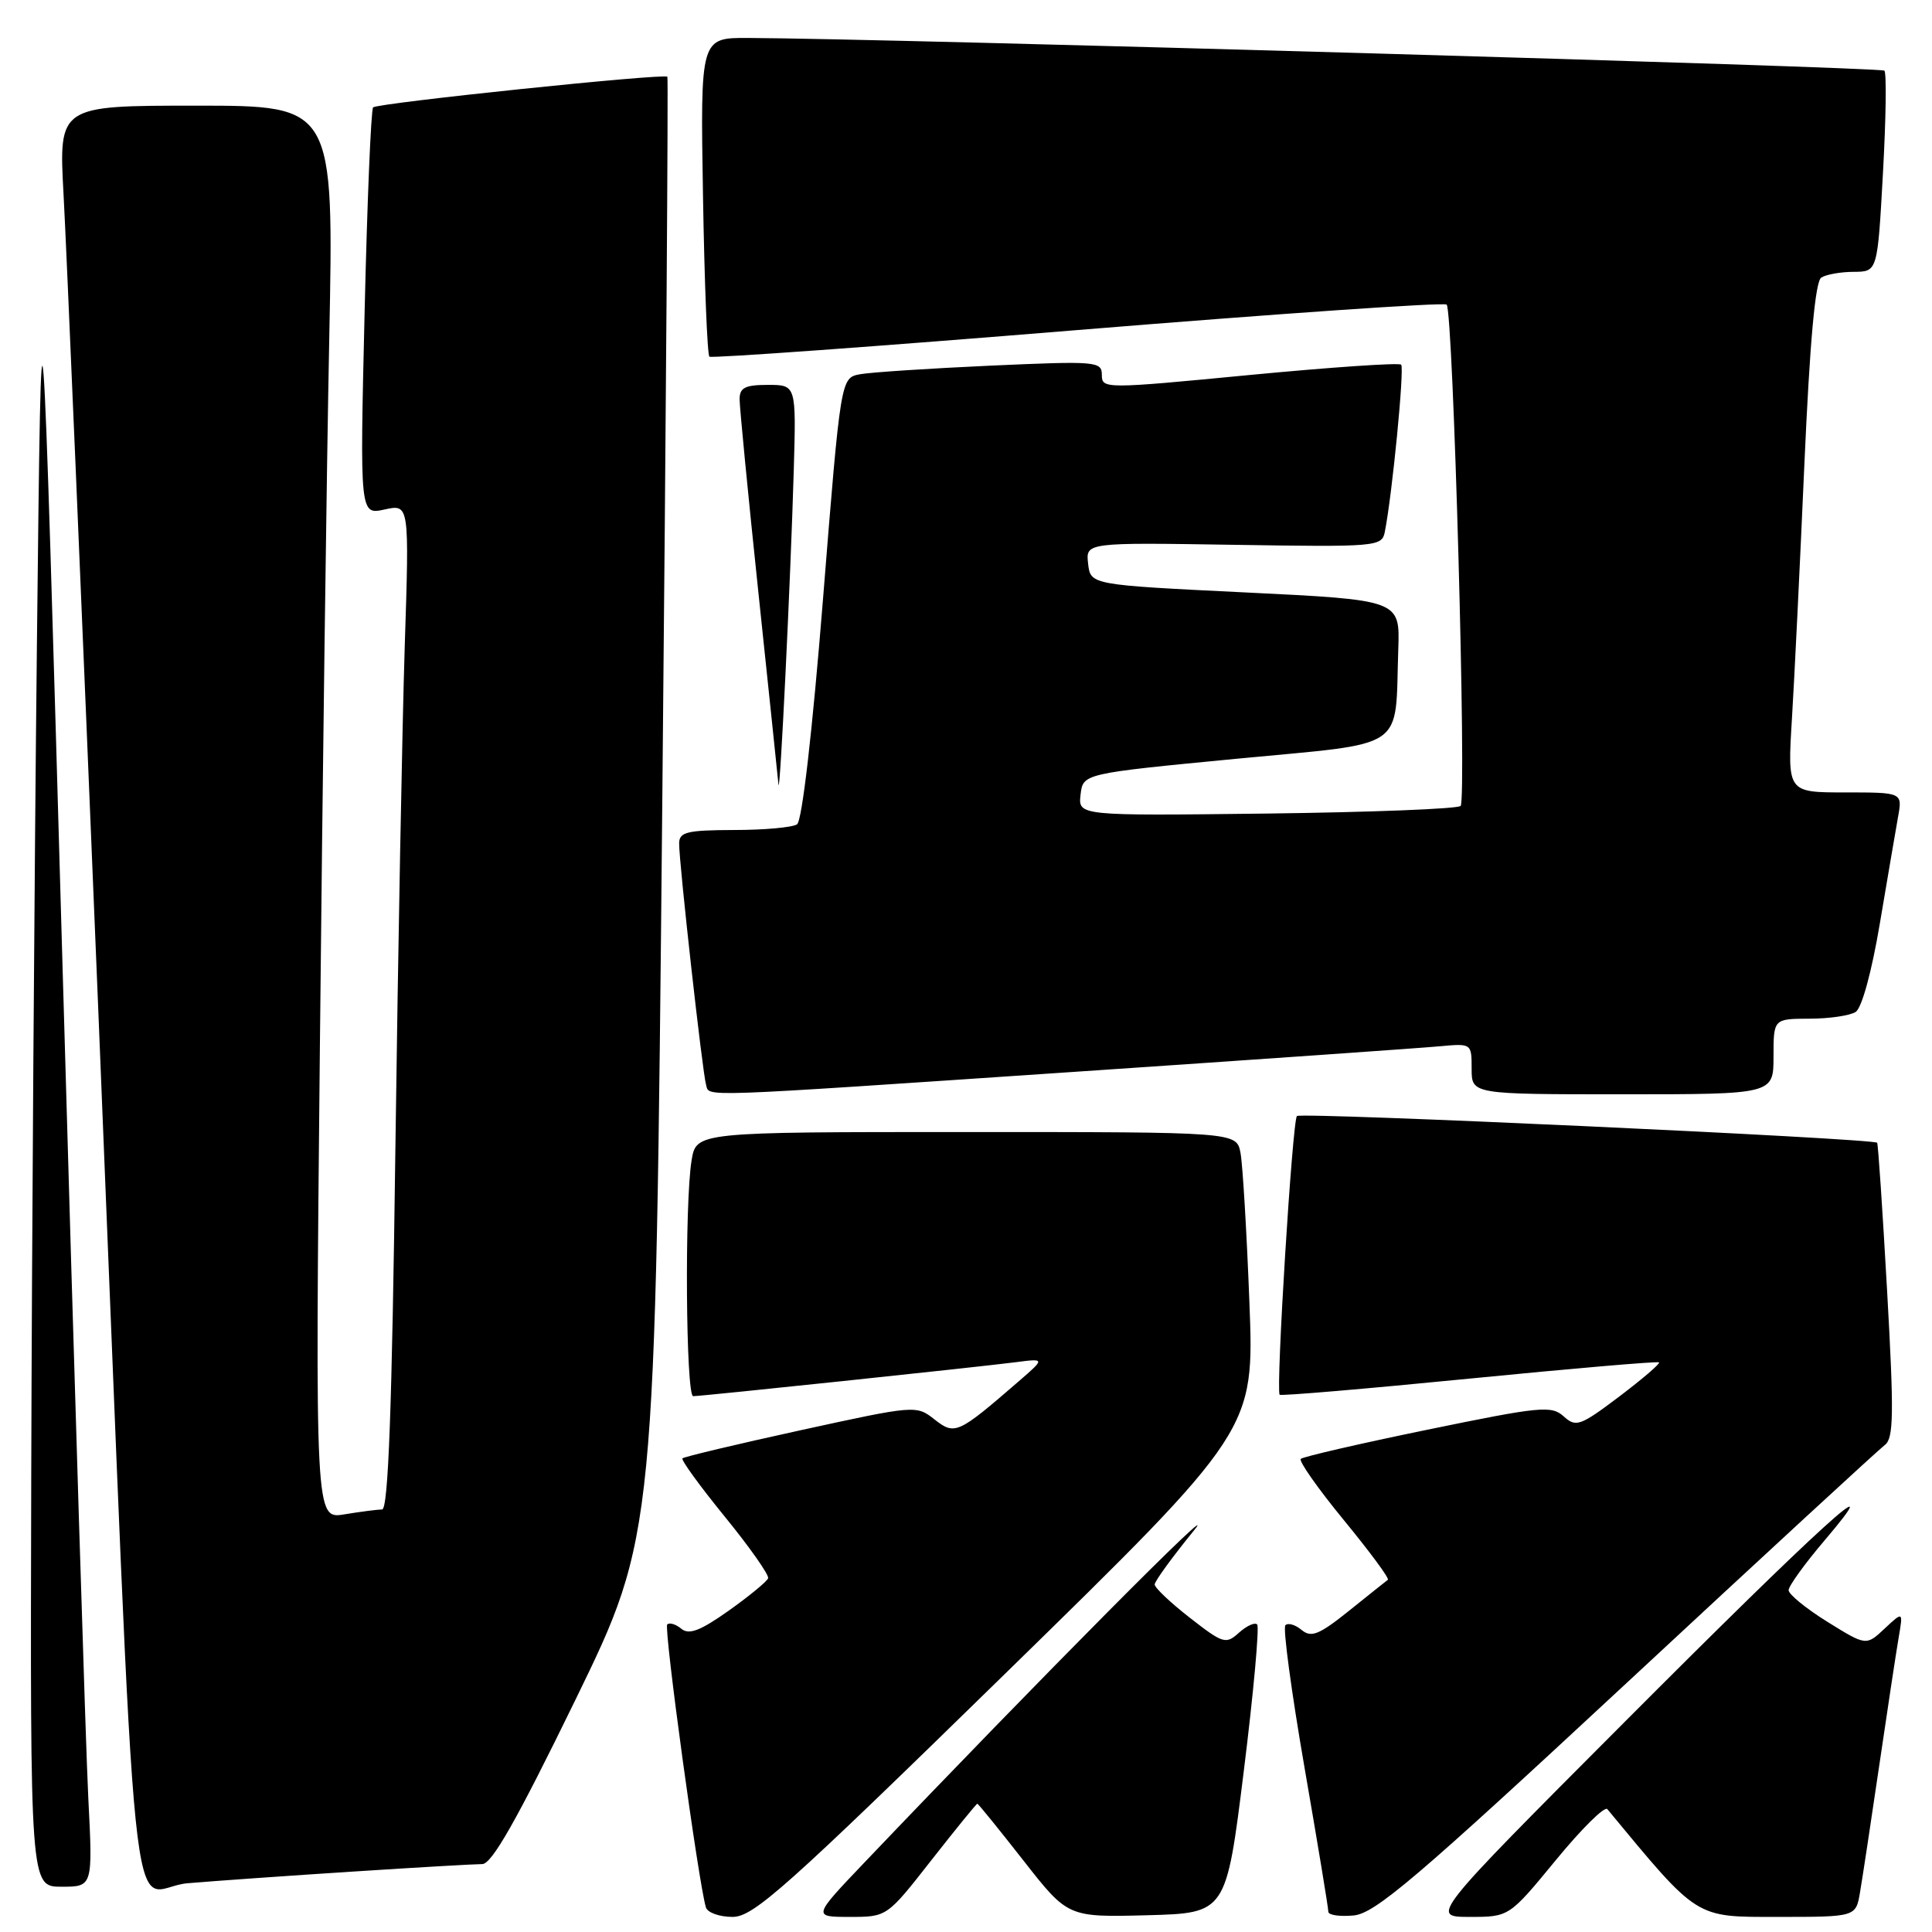 <?xml version="1.0" encoding="UTF-8" standalone="no"?>
<!DOCTYPE svg PUBLIC "-//W3C//DTD SVG 1.1//EN" "http://www.w3.org/Graphics/SVG/1.1/DTD/svg11.dtd" >
<svg xmlns="http://www.w3.org/2000/svg" xmlns:xlink="http://www.w3.org/1999/xlink" version="1.1" viewBox="0 0 256 256">
 <g >
 <path fill="currentColor"
d=" M 133.21 221.75 C 166.21 189.50 166.21 189.50 165.55 172.50 C 165.19 163.15 164.66 154.26 164.37 152.75 C 163.84 150.00 163.84 150.00 128.05 150.00 C 92.26 150.00 92.26 150.00 91.64 153.75 C 90.70 159.42 90.88 185.00 91.85 185.00 C 92.99 185.00 129.42 181.16 134.50 180.51 C 138.50 179.99 138.50 179.99 135.00 183.02 C 126.89 190.04 126.53 190.20 123.81 188.07 C 121.42 186.18 121.24 186.20 106.10 189.51 C 97.69 191.35 90.64 193.03 90.43 193.24 C 90.22 193.45 92.75 196.93 96.05 200.98 C 99.35 205.03 101.93 208.70 101.78 209.13 C 101.62 209.56 99.28 211.49 96.56 213.42 C 92.79 216.09 91.30 216.66 90.28 215.82 C 89.55 215.21 88.71 214.96 88.41 215.25 C 87.93 215.73 92.58 249.66 93.54 252.75 C 93.76 253.44 95.35 254.00 97.07 254.00 C 99.84 254.00 104.09 250.21 133.21 221.75 Z  M 123.40 246.50 C 126.63 242.38 129.38 239.00 129.50 239.00 C 129.62 239.00 132.37 242.39 135.61 246.53 C 141.50 254.05 141.50 254.05 151.99 253.78 C 162.47 253.50 162.47 253.50 164.81 234.66 C 166.10 224.29 166.89 215.56 166.58 215.25 C 166.27 214.93 165.19 215.43 164.17 216.34 C 162.44 217.91 162.07 217.80 157.67 214.37 C 155.10 212.37 153.00 210.38 153.00 209.95 C 153.00 209.53 155.33 206.32 158.17 202.84 C 162.57 197.45 137.69 222.51 114.58 246.75 C 107.67 254.00 107.67 254.00 112.60 254.00 C 117.53 254.00 117.53 254.00 123.40 246.50 Z  M 215.54 223.00 C 233.59 206.22 248.99 192.03 249.76 191.46 C 250.92 190.59 250.97 187.34 250.05 171.02 C 249.45 160.36 248.86 151.54 248.73 151.42 C 248.07 150.84 172.40 147.35 171.85 147.88 C 171.25 148.45 169.04 184.11 169.56 184.81 C 169.69 184.99 180.98 184.03 194.65 182.68 C 208.32 181.33 219.65 180.36 219.83 180.52 C 220.01 180.69 217.63 182.72 214.56 185.05 C 209.37 188.96 208.83 189.15 207.20 187.68 C 205.58 186.21 204.12 186.36 189.16 189.44 C 180.20 191.28 172.64 193.03 172.36 193.31 C 172.07 193.60 174.64 197.25 178.07 201.43 C 181.50 205.61 184.13 209.16 183.90 209.33 C 183.68 209.49 181.36 211.34 178.75 213.44 C 174.78 216.62 173.75 217.03 172.47 215.98 C 171.64 215.28 170.67 215.00 170.32 215.35 C 169.97 215.69 171.12 224.19 172.86 234.24 C 174.60 244.28 176.02 252.86 176.01 253.31 C 176.01 253.76 177.51 253.98 179.36 253.81 C 182.20 253.55 187.68 248.89 215.54 223.00 Z  M 206.16 246.47 C 209.56 242.33 212.63 239.29 212.98 239.72 C 225.11 254.37 224.52 254.00 235.58 254.00 C 245.91 254.00 245.91 254.00 246.46 250.75 C 246.77 248.96 247.91 241.43 249.00 234.00 C 250.09 226.57 251.25 218.93 251.58 217.00 C 252.18 213.50 252.18 213.50 249.73 215.79 C 247.28 218.09 247.28 218.09 242.14 214.90 C 239.31 213.14 237.00 211.25 237.00 210.71 C 237.00 210.16 239.14 207.20 241.75 204.13 C 250.93 193.33 241.10 202.26 215.01 228.43 C 189.51 254.00 189.51 254.00 194.74 254.00 C 199.97 254.00 199.97 254.00 206.16 246.47 Z  M 11.70 238.25 C 11.37 231.79 9.84 182.40 8.30 128.50 C 5.50 30.50 5.50 30.50 4.89 85.50 C 4.56 115.75 4.22 165.14 4.14 195.25 C 4.00 250.00 4.00 250.00 8.15 250.00 C 12.30 250.00 12.30 250.00 11.70 238.25 Z  M 46.83 247.99 C 55.26 247.44 62.94 247.00 63.90 247.00 C 65.17 247.00 68.47 241.19 76.24 225.25 C 86.83 203.50 86.83 203.50 87.75 107.00 C 88.26 53.92 88.56 10.35 88.43 10.17 C 88.06 9.69 50.02 13.65 49.44 14.23 C 49.16 14.51 48.65 26.77 48.31 41.48 C 47.68 68.23 47.68 68.23 50.96 67.51 C 54.24 66.79 54.24 66.79 53.63 85.64 C 53.30 96.01 52.74 125.99 52.39 152.25 C 51.94 186.74 51.45 200.00 50.63 200.01 C 50.01 200.02 47.76 200.31 45.63 200.66 C 41.76 201.30 41.76 201.30 42.39 138.40 C 42.73 103.81 43.29 61.66 43.63 44.75 C 44.24 14.00 44.24 14.00 26.01 14.00 C 7.78 14.00 7.78 14.00 8.42 25.75 C 8.78 32.21 10.84 80.70 13.01 133.50 C 18.40 264.93 16.90 250.21 24.85 249.54 C 28.51 249.23 38.40 248.53 46.83 247.99 Z  M 142.44 142.02 C 166.67 140.38 188.41 138.86 190.75 138.64 C 194.99 138.25 195.00 138.25 195.00 141.62 C 195.00 145.00 195.00 145.00 215.00 145.00 C 235.00 145.00 235.00 145.00 235.00 140.00 C 235.00 135.00 235.00 135.00 239.75 134.98 C 242.36 134.98 245.12 134.58 245.88 134.09 C 246.70 133.58 248.01 128.77 249.09 122.36 C 250.10 116.39 251.18 110.04 251.50 108.25 C 252.09 105.00 252.09 105.00 244.47 105.00 C 236.84 105.00 236.84 105.00 237.44 95.25 C 237.77 89.89 238.51 74.71 239.09 61.51 C 239.81 45.28 240.53 37.28 241.33 36.78 C 241.97 36.37 243.91 36.02 245.64 36.02 C 248.78 36.00 248.78 36.00 249.50 22.95 C 249.90 15.77 249.99 9.66 249.69 9.36 C 249.24 8.90 117.26 5.10 99.15 5.03 C 92.80 5.00 92.80 5.00 93.15 25.92 C 93.34 37.42 93.72 47.03 94.00 47.26 C 94.28 47.49 116.24 45.91 142.81 43.73 C 169.38 41.56 191.38 40.04 191.69 40.36 C 192.56 41.22 194.36 105.97 193.54 106.79 C 193.15 107.18 181.59 107.63 167.85 107.80 C 142.86 108.10 142.86 108.10 143.18 105.30 C 143.50 102.50 143.50 102.50 163.74 100.55 C 186.79 98.34 184.81 99.68 185.28 86.00 C 185.50 79.50 185.50 79.50 165.00 78.50 C 144.50 77.50 144.50 77.50 144.18 74.69 C 143.86 71.88 143.86 71.88 163.47 72.19 C 182.42 72.49 183.10 72.43 183.49 70.50 C 184.48 65.54 186.11 48.78 185.66 48.32 C 185.38 48.04 176.34 48.66 165.57 49.69 C 146.38 51.54 146.00 51.54 146.00 49.68 C 146.00 47.88 145.28 47.82 131.25 48.45 C 123.14 48.82 115.35 49.33 113.95 49.59 C 111.40 50.07 111.40 50.07 109.06 79.29 C 107.64 97.00 106.28 108.79 105.61 109.23 C 105.00 109.64 101.24 109.98 97.25 109.98 C 91.02 110.00 90.00 110.25 89.99 111.75 C 89.96 114.20 93.09 142.23 93.56 143.75 C 94.05 145.37 91.57 145.46 142.44 142.02 Z  M 105.18 62.25 C 105.50 51.00 105.50 51.00 101.75 51.00 C 98.73 51.00 98.00 51.37 98.00 52.90 C 98.00 53.94 99.12 65.51 100.50 78.60 C 101.88 91.69 103.07 103.10 103.15 103.95 C 103.34 105.95 104.76 76.88 105.18 62.25 Z "/>
</g>
</svg>